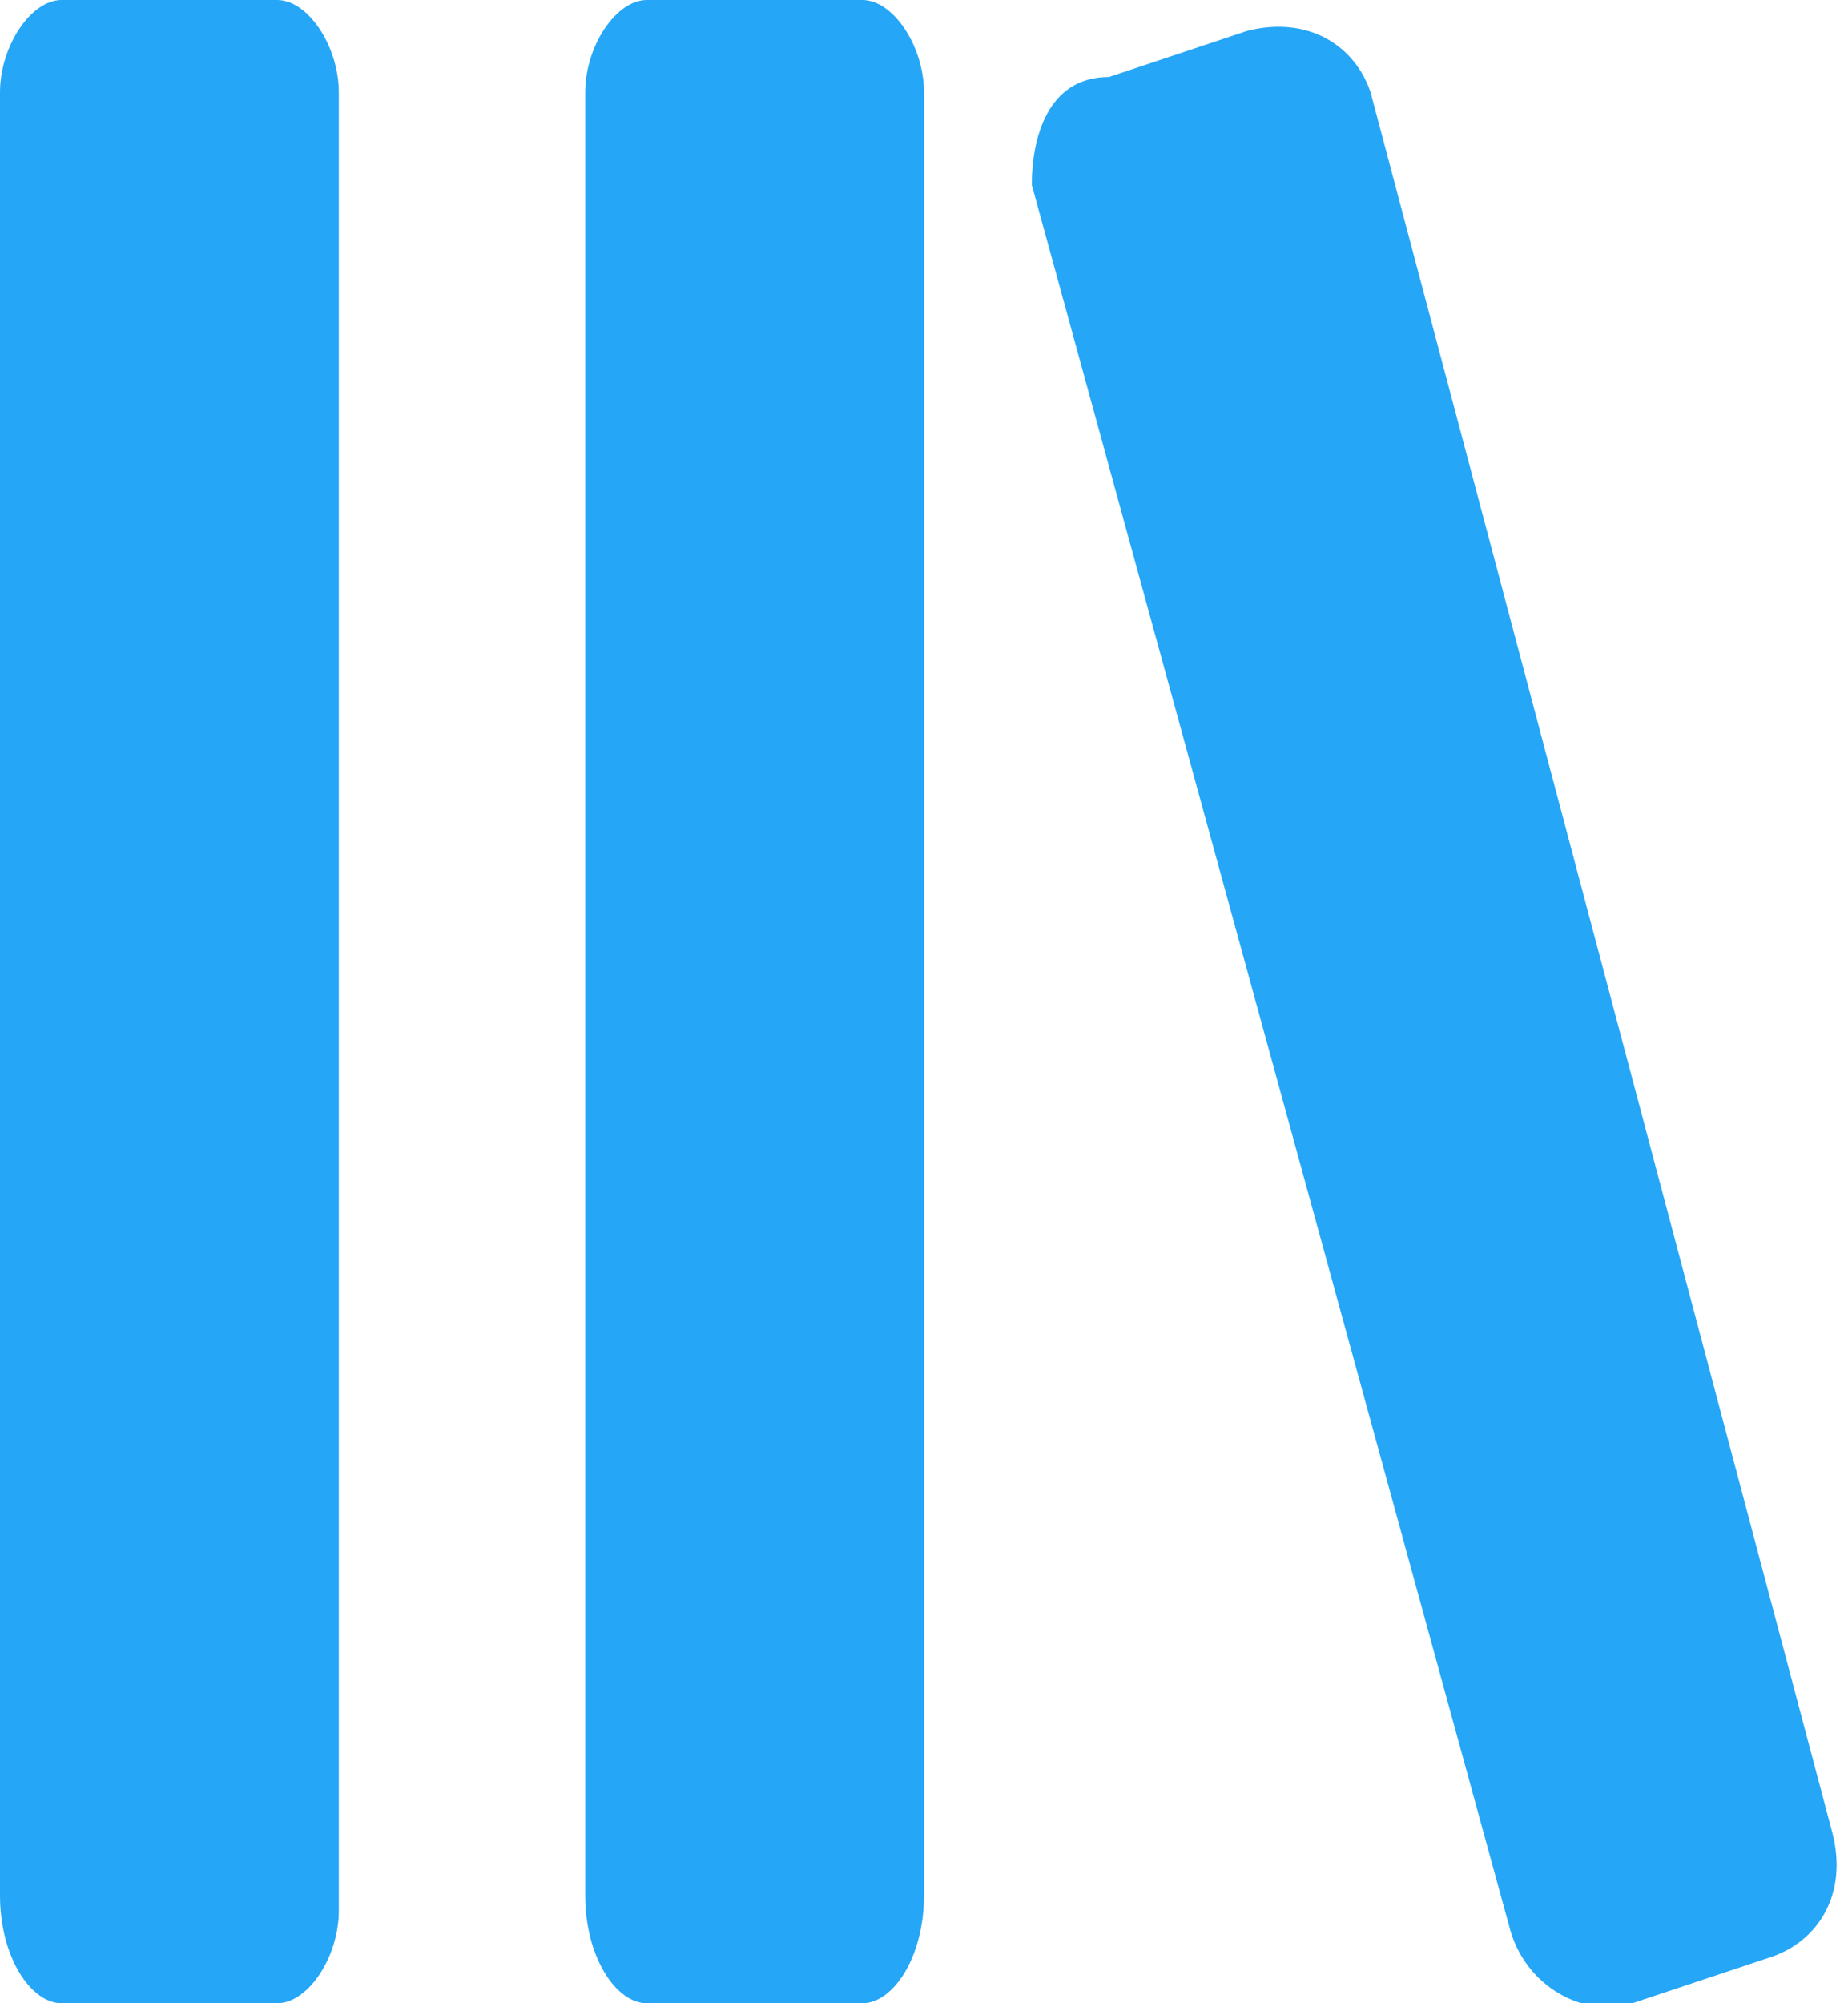 <svg viewBox="0 0 12 13" xmlns="http://www.w3.org/2000/svg" xmlns:xlink="http://www.w3.org/1999/xlink"><clipPath id="a"><path d="m1.8 13c.2 0 .4-.3.4-.6v-11.8c0-.3-.2-.6-.4-.6h-1.4c-.2 0-.4.3-.4.6v11.7c0 .4.2.7.4.7zm8.8 0 .9-.3c.3-.1.5-.4.4-.8l-3-11.3c-.1-.3-.4-.5-.8-.4l-.9.3c-.4 0-.5.4-.5.7l3.1 11.3c.1.4.5.6.8.5zm-5 0c.2 0 .4-.3.4-.7v-11.7c0-.3-.2-.6-.4-.6h-1.4c-.2 0-.4.3-.4.6v11.7c0 .4.2.7.4.7z"/></clipPath><path clip-path="url(#a)" d="m-5-5h22v23h-22z" fill="#25a6f7"/></svg>